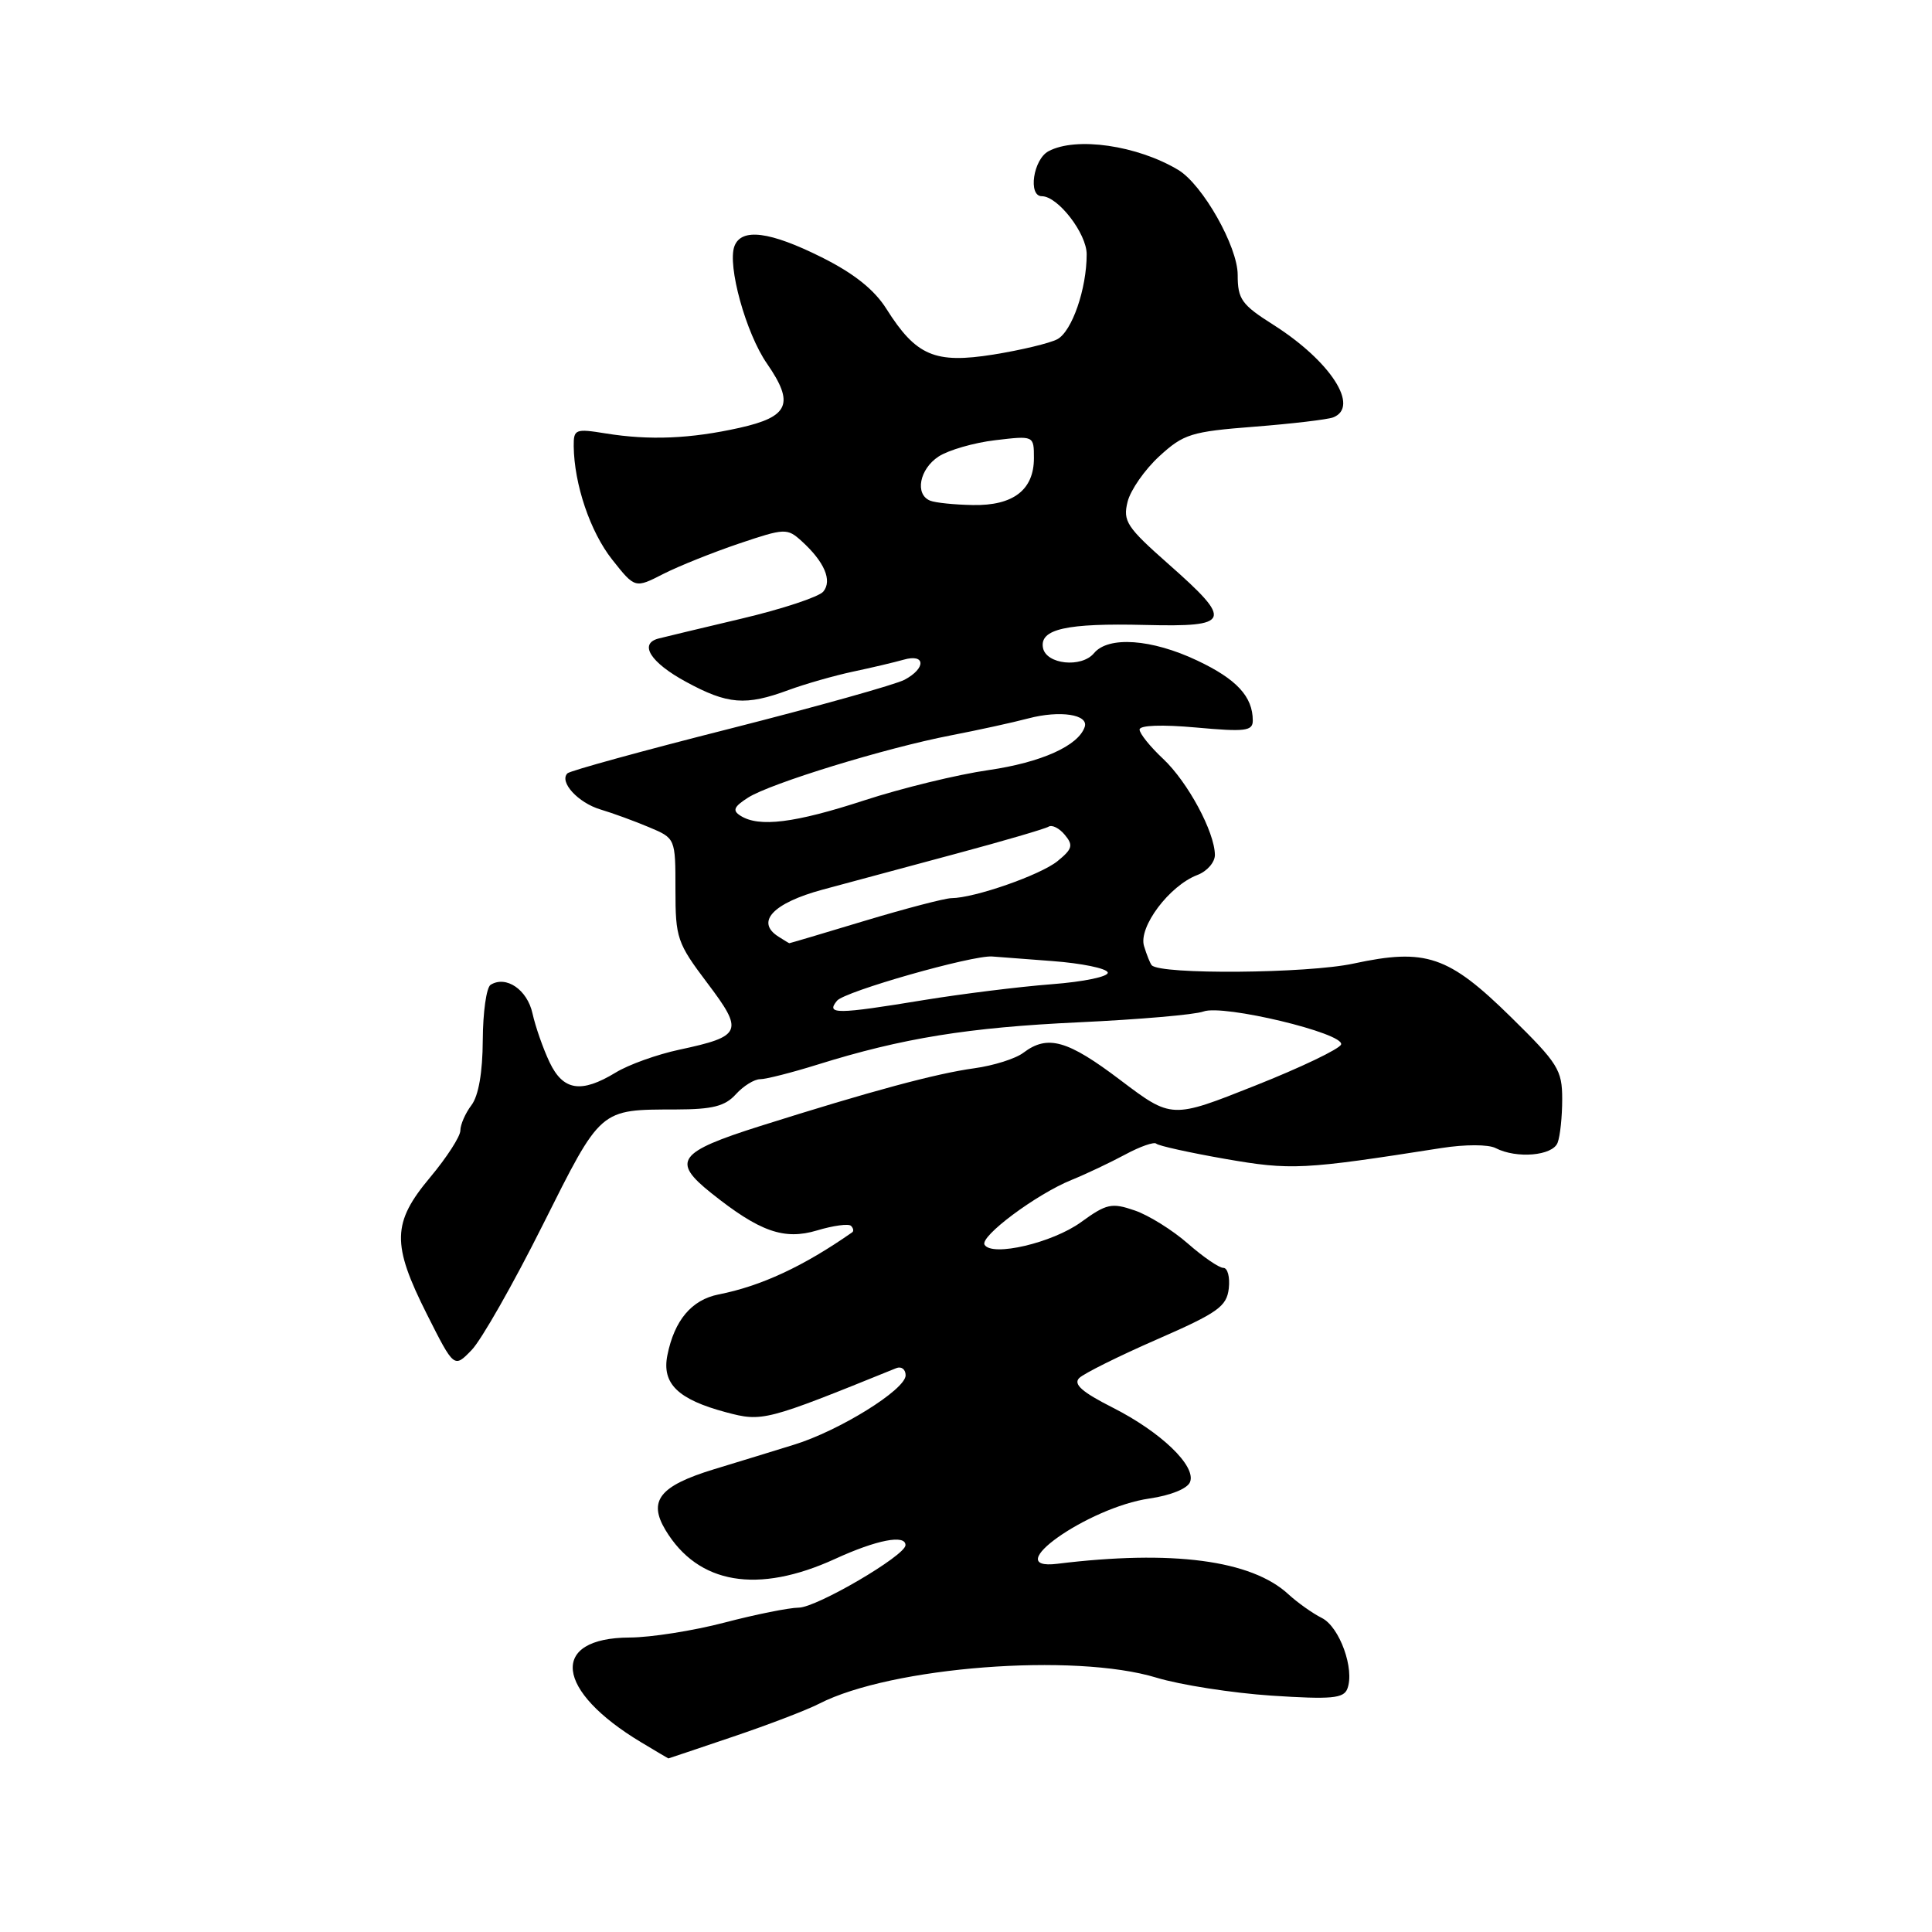 <?xml version="1.0" encoding="UTF-8" standalone="no"?>
<!DOCTYPE svg PUBLIC "-//W3C//DTD SVG 1.1//EN" "http://www.w3.org/Graphics/SVG/1.1/DTD/svg11.dtd" >
<svg xmlns="http://www.w3.org/2000/svg" xmlns:xlink="http://www.w3.org/1999/xlink" version="1.1" viewBox="0 0 256 256">
 <g >
 <path fill="currentColor"
d=" M 97.10 230.13 C 101.76 228.56 106.91 226.59 108.54 225.75 C 118.09 220.85 142.35 218.98 153.24 222.30 C 156.40 223.26 163.26 224.33 168.47 224.68 C 176.44 225.20 178.04 225.05 178.53 223.77 C 179.53 221.18 177.50 215.56 175.15 214.39 C 173.93 213.78 171.93 212.36 170.71 211.24 C 165.81 206.72 155.32 205.34 140.10 207.21 C 132.24 208.17 144.14 199.74 152.31 198.56 C 155.13 198.15 157.35 197.25 157.69 196.37 C 158.51 194.24 153.82 189.74 147.39 186.49 C 143.38 184.46 142.19 183.41 143.00 182.60 C 143.60 182.00 148.24 179.69 153.30 177.48 C 161.38 173.95 162.54 173.12 162.82 170.73 C 162.99 169.23 162.67 168.00 162.10 168.00 C 161.53 168.00 159.42 166.55 157.39 164.77 C 155.37 163.00 152.20 161.02 150.35 160.39 C 147.30 159.34 146.62 159.49 143.23 161.95 C 139.44 164.69 131.46 166.56 130.46 164.94 C 129.79 163.85 137.31 158.24 142.00 156.34 C 143.93 155.56 147.12 154.04 149.10 152.98 C 151.08 151.91 152.93 151.27 153.21 151.54 C 153.49 151.82 157.60 152.73 162.34 153.56 C 171.08 155.08 172.63 155.00 191.00 152.12 C 194.12 151.63 197.23 151.63 198.18 152.13 C 200.96 153.56 205.73 153.15 206.39 151.42 C 206.73 150.55 207.00 147.95 207.00 145.64 C 207.00 141.78 206.46 140.91 200.25 134.81 C 191.93 126.63 188.95 125.61 179.34 127.68 C 173.23 129.00 153.74 129.16 152.61 127.90 C 152.41 127.68 151.95 126.54 151.59 125.36 C 150.82 122.85 154.95 117.35 158.66 115.94 C 159.95 115.45 160.99 114.25 160.98 113.27 C 160.94 110.22 157.39 103.63 154.13 100.56 C 152.41 98.95 151.00 97.20 151.00 96.67 C 151.00 96.10 153.95 95.99 158.50 96.40 C 165.00 96.99 166.00 96.87 166.00 95.48 C 166.00 92.30 163.86 89.99 158.63 87.52 C 152.59 84.66 146.86 84.26 144.96 86.55 C 143.31 88.53 138.62 88.04 138.20 85.84 C 137.73 83.35 141.33 82.55 151.75 82.81 C 163.14 83.09 163.43 82.33 154.85 74.76 C 149.29 69.85 148.77 69.06 149.41 66.49 C 149.80 64.93 151.70 62.21 153.62 60.45 C 156.84 57.50 157.84 57.19 166.20 56.54 C 171.20 56.15 175.90 55.59 176.64 55.31 C 180.23 53.93 176.31 47.85 168.73 43.04 C 164.51 40.37 164.00 39.65 164.00 36.42 C 164.00 32.66 159.35 24.46 156.13 22.52 C 150.70 19.26 142.58 18.08 138.93 20.04 C 136.91 21.12 136.19 26.00 138.05 26.00 C 140.18 26.00 144.00 30.95 143.99 33.70 C 143.99 38.29 142.04 43.91 140.10 44.95 C 139.10 45.48 135.30 46.39 131.64 46.98 C 123.87 48.22 121.39 47.16 117.45 40.92 C 115.85 38.38 113.15 36.23 108.89 34.10 C 102.01 30.66 98.25 30.18 97.32 32.61 C 96.35 35.15 98.83 44.15 101.63 48.18 C 105.30 53.49 104.56 55.22 97.99 56.69 C 91.49 58.14 86.07 58.37 80.25 57.43 C 76.24 56.78 76.00 56.87 76.02 59.12 C 76.08 64.18 78.21 70.47 81.11 74.14 C 84.14 77.97 84.14 77.97 87.89 76.05 C 89.96 75.00 94.48 73.19 97.94 72.02 C 103.99 69.98 104.31 69.97 106.21 71.69 C 109.23 74.43 110.31 76.92 109.09 78.39 C 108.51 79.09 103.64 80.70 98.27 81.97 C 92.90 83.24 87.94 84.43 87.25 84.61 C 84.62 85.30 86.19 87.79 90.89 90.34 C 96.42 93.35 98.80 93.54 104.50 91.43 C 106.70 90.62 110.53 89.53 113.00 89.00 C 115.47 88.48 118.51 87.76 119.75 87.41 C 122.64 86.58 122.73 88.54 119.86 90.07 C 118.69 90.70 108.30 93.61 96.77 96.54 C 85.24 99.46 75.53 102.13 75.19 102.47 C 74.06 103.60 76.59 106.37 79.57 107.26 C 81.18 107.74 84.08 108.80 86.00 109.61 C 89.50 111.08 89.50 111.08 89.50 117.87 C 89.50 124.30 89.72 124.95 93.71 130.24 C 98.59 136.69 98.33 137.31 90.01 139.09 C 87.06 139.72 83.27 141.08 81.58 142.12 C 77.00 144.90 74.62 144.53 72.82 140.75 C 71.97 138.96 70.95 136.05 70.56 134.29 C 69.87 131.14 67.07 129.22 65.01 130.49 C 64.45 130.84 63.99 134.13 63.97 137.81 C 63.95 142.10 63.41 145.20 62.47 146.44 C 61.66 147.51 61.00 149.02 61.00 149.80 C 61.00 150.58 59.20 153.37 57.00 156.00 C 51.95 162.03 51.88 164.83 56.58 174.17 C 60.17 181.29 60.17 181.29 62.49 178.89 C 63.77 177.58 68.00 170.14 71.89 162.37 C 79.72 146.75 79.39 147.04 89.60 147.01 C 94.41 147.00 96.07 146.58 97.50 145.00 C 98.50 143.90 99.94 143.00 100.72 143.00 C 101.49 143.00 104.91 142.13 108.31 141.07 C 119.57 137.55 128.33 136.14 142.96 135.46 C 150.91 135.09 158.33 134.45 159.46 134.03 C 162.06 133.05 178.19 136.92 177.70 138.40 C 177.50 138.99 172.37 141.45 166.29 143.86 C 155.25 148.25 155.25 148.25 148.47 143.13 C 141.45 137.81 138.82 137.07 135.61 139.49 C 134.58 140.28 131.65 141.20 129.11 141.55 C 124.01 142.25 115.48 144.55 100.75 149.20 C 89.82 152.66 88.94 153.86 94.26 158.10 C 100.66 163.21 103.89 164.35 108.26 163.04 C 110.42 162.39 112.45 162.12 112.76 162.43 C 113.08 162.74 113.15 163.13 112.92 163.29 C 106.48 167.79 100.86 170.41 95.22 171.52 C 91.64 172.23 89.36 174.94 88.43 179.58 C 87.68 183.34 89.83 185.43 96.19 187.13 C 101.03 188.42 101.41 188.32 118.75 181.29 C 119.44 181.01 120.00 181.44 120.00 182.24 C 120.00 184.13 111.19 189.60 105.18 191.44 C 102.61 192.24 97.84 193.70 94.59 194.69 C 87.40 196.89 85.85 198.85 88.18 202.74 C 92.50 209.92 100.39 211.26 110.66 206.56 C 116.17 204.03 120.02 203.29 119.98 204.75 C 119.94 206.14 108.21 213.00 105.85 213.02 C 104.56 213.03 100.12 213.92 96.00 215.00 C 91.88 216.08 86.23 216.97 83.45 216.98 C 72.75 217.02 73.53 224.02 85.00 230.89 C 86.92 232.05 88.53 232.99 88.56 233.00 C 88.60 233.00 92.44 231.71 97.10 230.13 Z  M 110.91 132.60 C 111.94 131.36 128.84 126.55 131.47 126.74 C 132.04 126.79 135.64 127.06 139.48 127.35 C 143.32 127.64 146.60 128.31 146.78 128.85 C 146.96 129.39 143.66 130.09 139.30 130.42 C 135.01 130.75 127.42 131.70 122.44 132.51 C 110.82 134.42 109.40 134.43 110.91 132.60 Z  M 103.15 124.11 C 100.07 122.16 102.43 119.66 109.00 117.88 C 112.58 116.92 120.59 114.76 126.80 113.09 C 133.02 111.42 138.48 109.82 138.94 109.54 C 139.40 109.25 140.37 109.74 141.10 110.63 C 142.24 112.00 142.10 112.50 140.12 114.11 C 137.84 115.95 129.14 118.99 126.07 119.01 C 125.21 119.02 120.04 120.37 114.59 122.01 C 109.14 123.66 104.64 124.99 104.59 124.98 C 104.54 124.98 103.89 124.58 103.15 124.11 Z  M 98.12 108.09 C 97.02 107.40 97.23 106.90 99.12 105.69 C 102.08 103.80 117.31 99.12 126.00 97.44 C 129.57 96.75 134.20 95.74 136.27 95.19 C 140.45 94.09 144.28 94.67 143.73 96.32 C 142.89 98.82 137.99 101.02 131.00 102.04 C 126.88 102.63 119.45 104.44 114.50 106.06 C 105.30 109.06 100.57 109.65 98.12 108.09 Z  M 123.25 66.34 C 121.19 65.51 121.83 62.15 124.37 60.49 C 125.68 59.64 129.05 58.66 131.87 58.33 C 137.00 57.72 137.00 57.72 137.00 60.71 C 137.00 64.91 134.26 67.02 128.92 66.92 C 126.49 66.88 123.94 66.62 123.25 66.34 Z "/>
</g>
</svg>